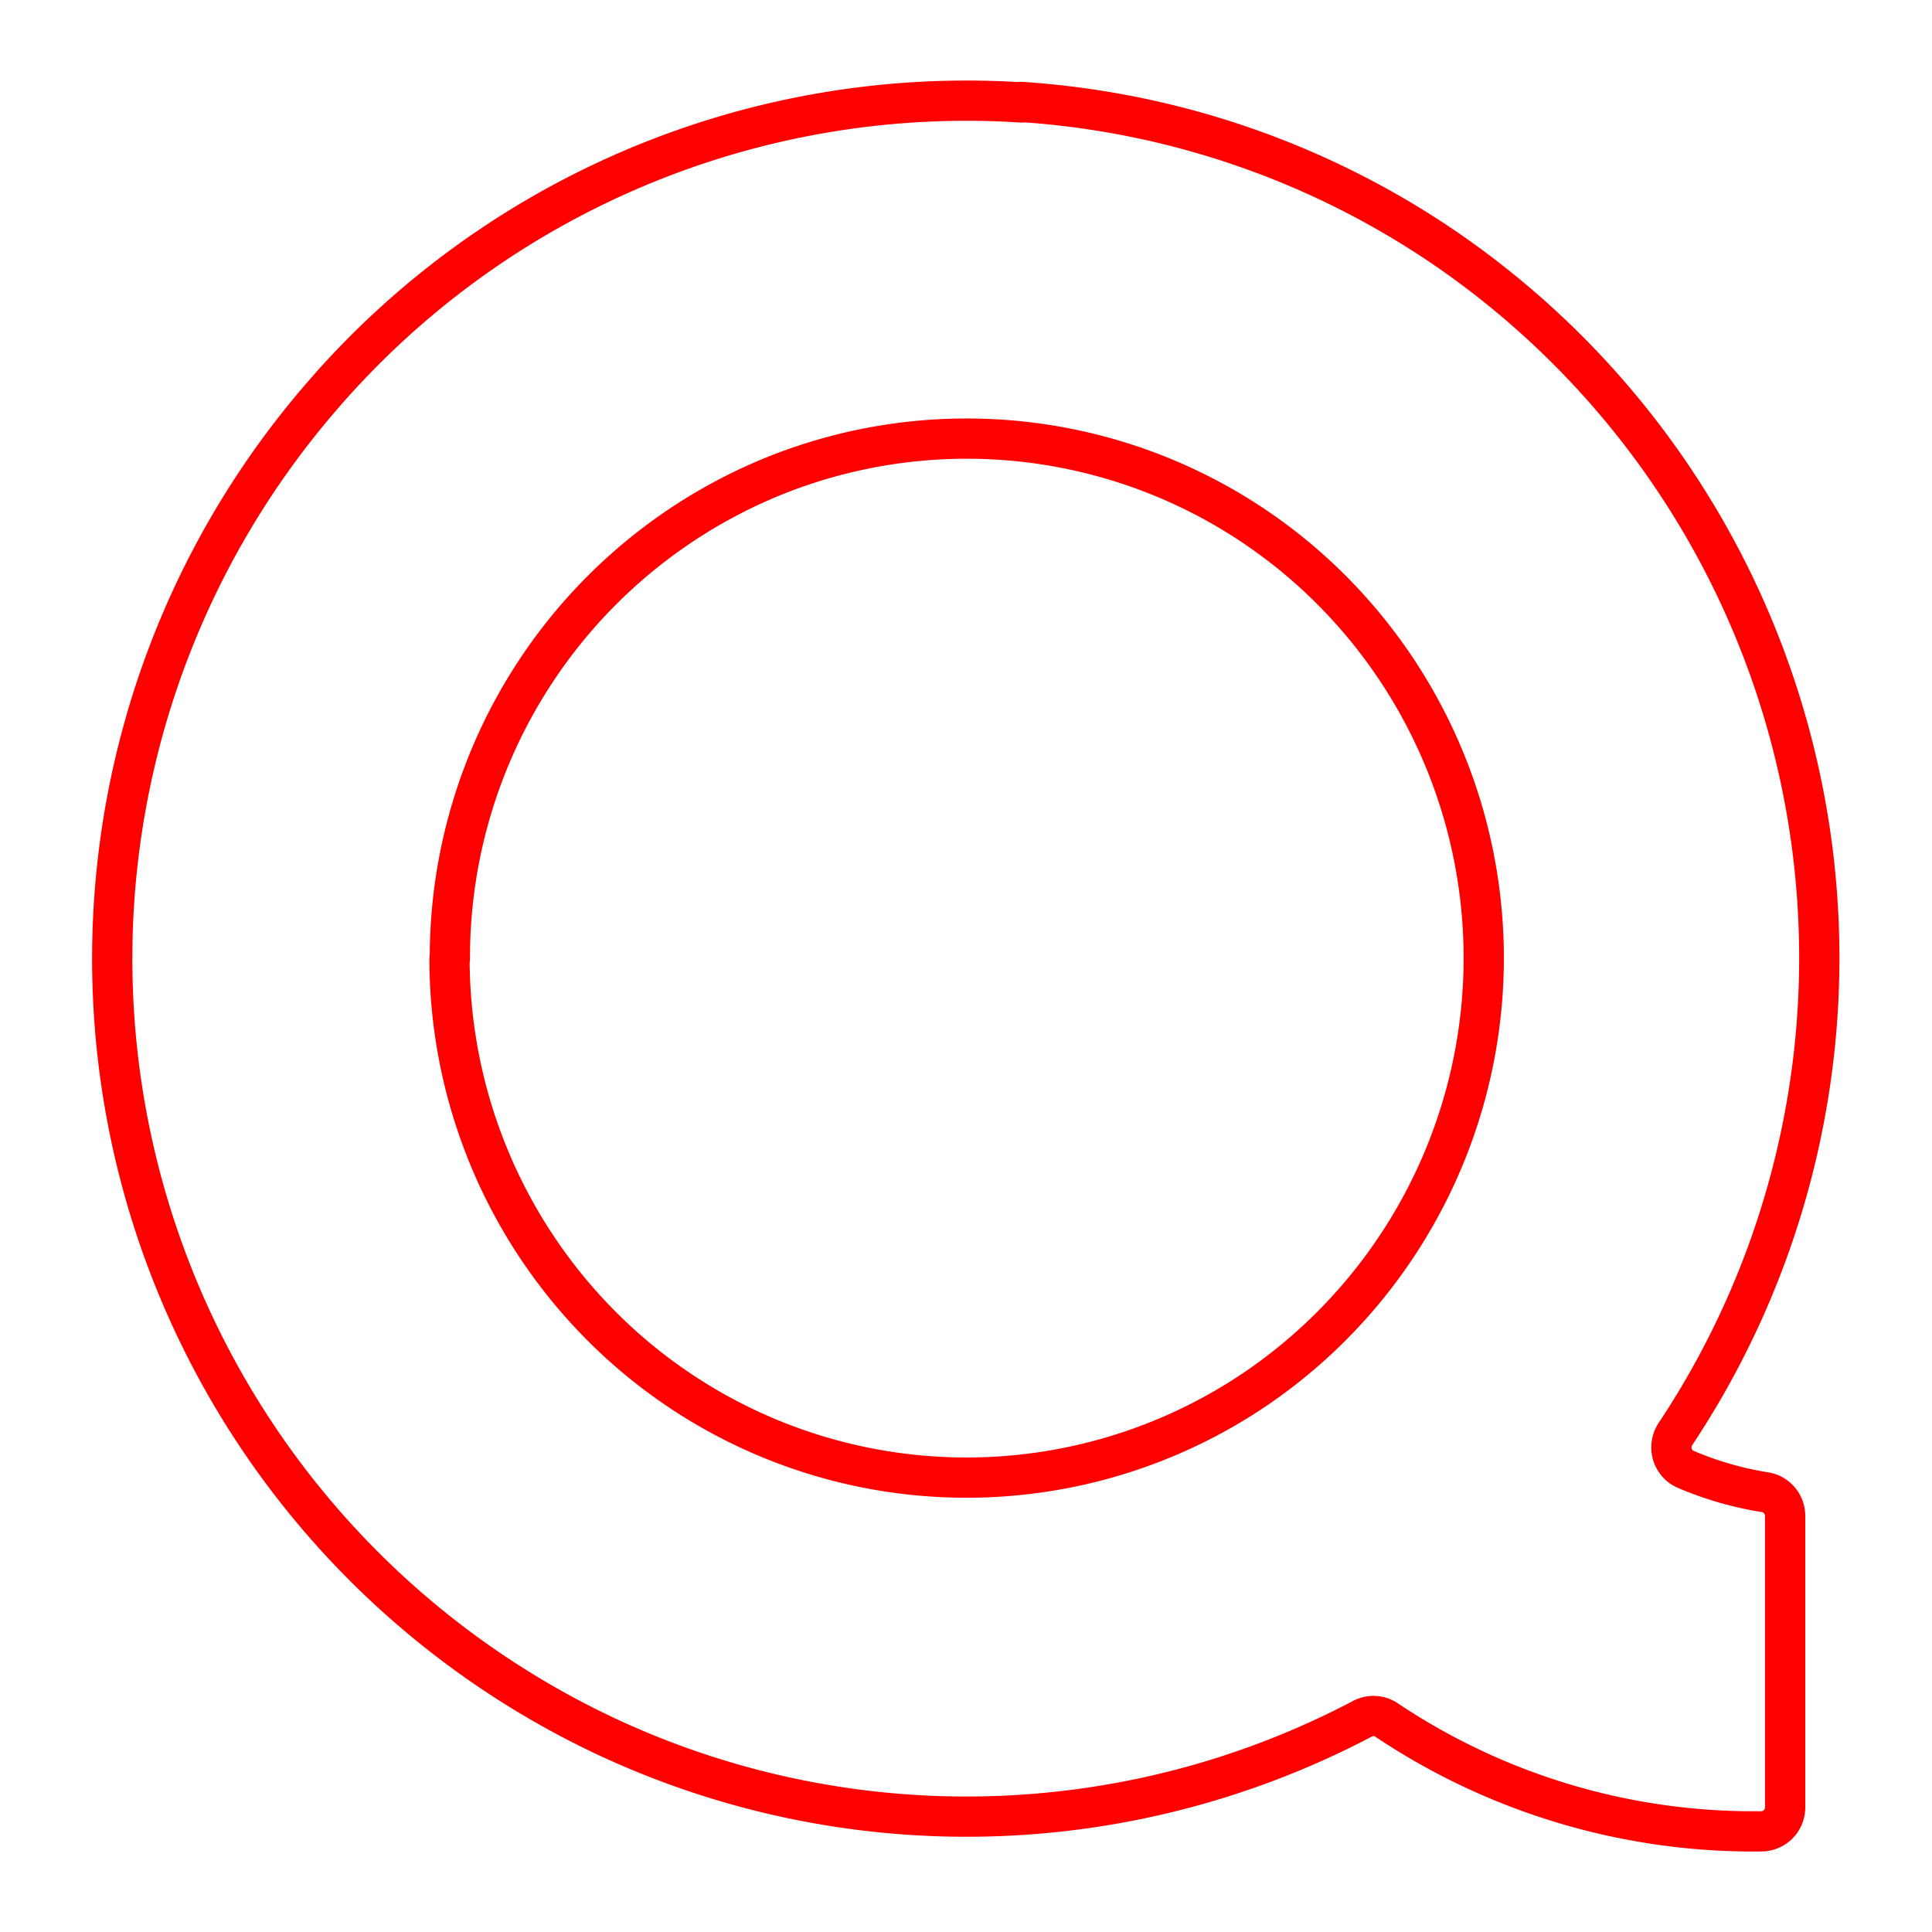 <svg xmlns="http://www.w3.org/2000/svg" viewBox="0 0 48 48"><defs><style>.a{fill:none;stroke:#ff0000;stroke-linecap:round;stroke-linejoin:round;}</style></defs><path class="a" d="M25.394,2.546A21.147,21.147,0,0,0,7.979,9.864a21.35,21.35,0,0,0,7.004,33.241,21.11,21.11,0,0,0,18.872-.406.588.588,0,0,1,.3-.064.582.582,0,0,1,.291.096,16.376,16.376,0,0,0,9.312,2.768.593.593,0,0,0,.593-.595V37.67a.598.598,0,0,0-.137-.389.586.586,0,0,0-.355-.206,8.395,8.395,0,0,1-1.982-.571.589.589,0,0,1-.327-.375.617.617,0,0,1-.018-.255.603.603,0,0,1,.089-.239A21.366,21.366,0,0,0,35.766,6.074,21.124,21.124,0,0,0,25.37,2.533Zm-14.217,21.273a12.909,12.909,0,0,1,7.919-11.937A12.797,12.797,0,0,1,33.097,14.674a12.944,12.944,0,0,1-1.949,19.865,12.804,12.804,0,0,1-16.214-1.604,12.942,12.942,0,0,1-3.766-9.118Z"/></svg>